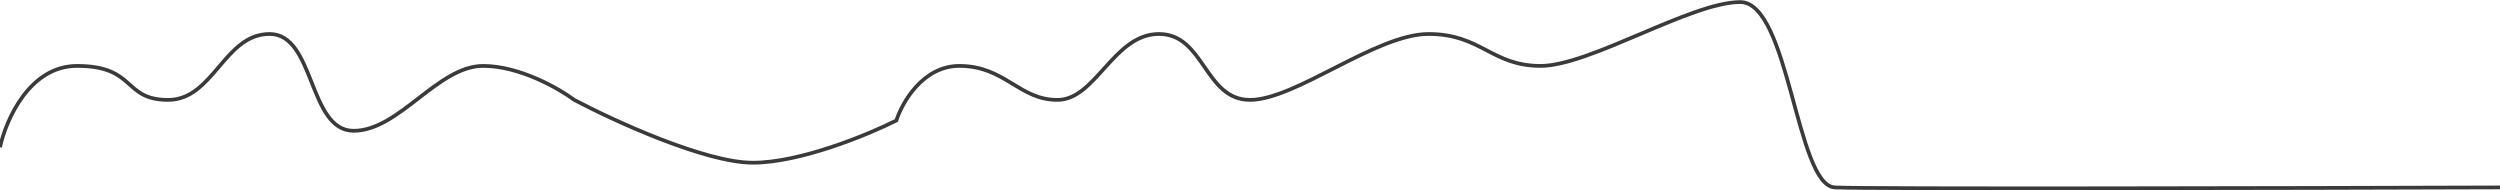<svg width="1208" height="92" viewBox="0 0 1208 92" fill="none" xmlns="http://www.w3.org/2000/svg">
<path d="M0 71.156C2.82 58.053 14.212 31.849 37.221 31.849C65.983 31.849 59.216 48.268 81.21 48.268C103.204 48.268 108.28 16.424 130.275 16.424C152.269 16.424 148.885 63.195 170.88 63.195C192.874 63.195 211.485 31.849 233.479 31.849C251.075 31.849 270.136 42.795 277.468 48.268C296.642 58.385 340.744 78.619 363.754 78.619C386.763 78.619 419.585 65.019 433.12 58.219C435.94 49.429 445.979 31.849 463.574 31.849C485.569 31.849 492.336 48.268 510.947 48.268C529.557 48.268 538.017 16.424 560.011 16.424C582.006 16.424 582.006 48.268 604 48.268C625.994 48.268 664.908 16.424 690.286 16.424C715.664 16.424 720.74 31.849 744.426 31.849C768.112 31.849 817.176 1 840.863 1C864.549 1 867.933 89.565 886.543 90.56C901.432 91.356 1107.05 90.892 1208 90.56" stroke="#3A3A3A" stroke-width="1.8"/>
</svg>
